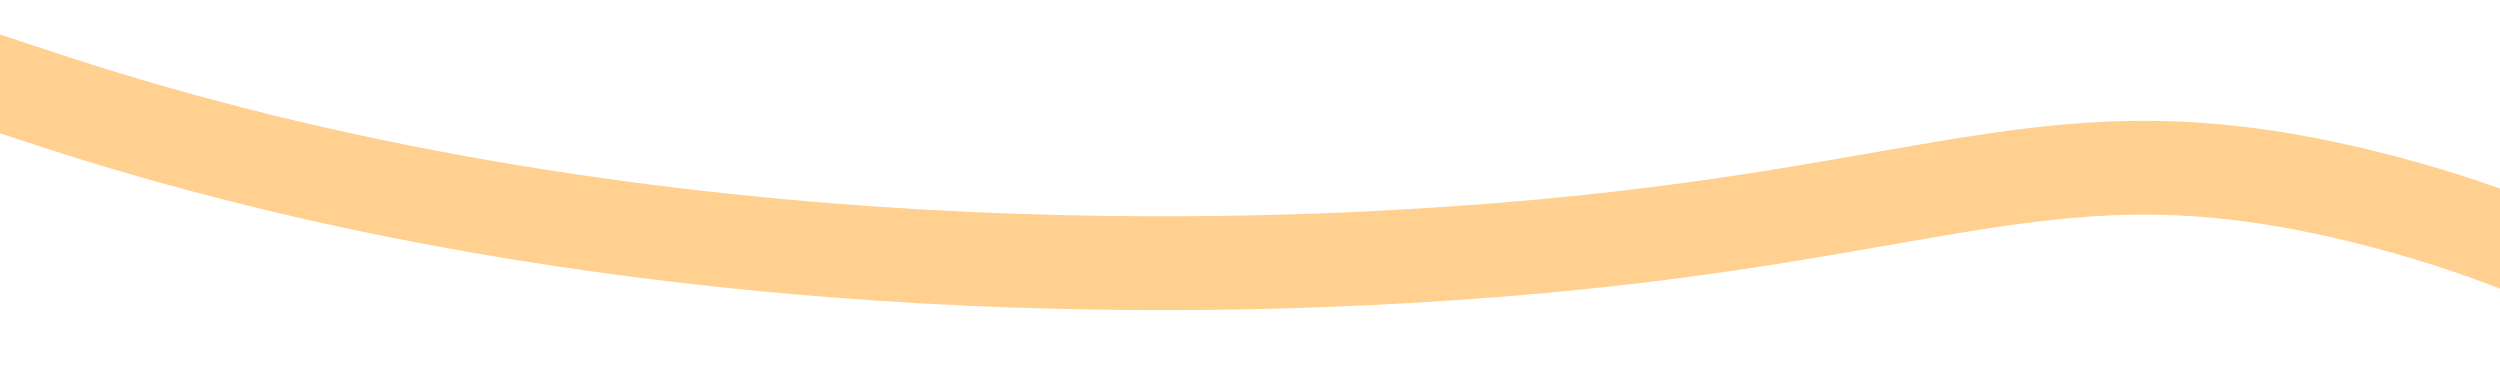 ﻿<?xml version="1.0" encoding="utf-8"?>
<svg version="1.1" xmlns:xlink="http://www.w3.org/1999/xlink" width="80px" height="12px" preserveAspectRatio="xMinYMid meet" viewBox="2142 913  80 10" xmlns="http://www.w3.org/2000/svg">
  <g transform="matrix(-0.391 0.921 -0.921 -0.391 3879.599 -731.85 )">
    <path d="M 0 473.779  C 8.219 470.739  41.745 470.429  53.728 475.177  C 66.066 480.063  68.349 489.355  77.183 490.818  C 90.398 493.006  102.27 475.011  114.97 459.535  C 147.54 419.843  156.595 432.013  186.636 395.663  C 219.603 355.771  204.299 346.435  233.544 320.06  C 249.68 305.507  273.26 291.285  273.937 269.224  C 274.104 263.8  272.869 258.468  276.544 253.582  C 279.515 249.629  285.501 246.228  311.725 247.064  C 337.941 247.899  339.219 252.696  350.815 250.974  C 372.627 247.737  386.473 229.44  389.905 224.904  C 407.25 201.986  404.965 175.856  404.238 167.55  C 402.446 147.052  393.54 129.136  391.209 124.536  C 384.077 110.465  379.856 108.823  378.178 98.466  C 375.709 83.222  383.219 76.704  378.178 64.574  C 374.154 54.89  368.342 56.576  365.149 47.629  C 361.589 37.657  363.468 46.104  368.024 26.449  C 370.327 16.522  373.859 8.417  374.329 0.195  " stroke-width="3" stroke="#ffd08f" fill="none" transform="matrix(1 0 0 1 1789 786 )" />
  </g>
</svg>